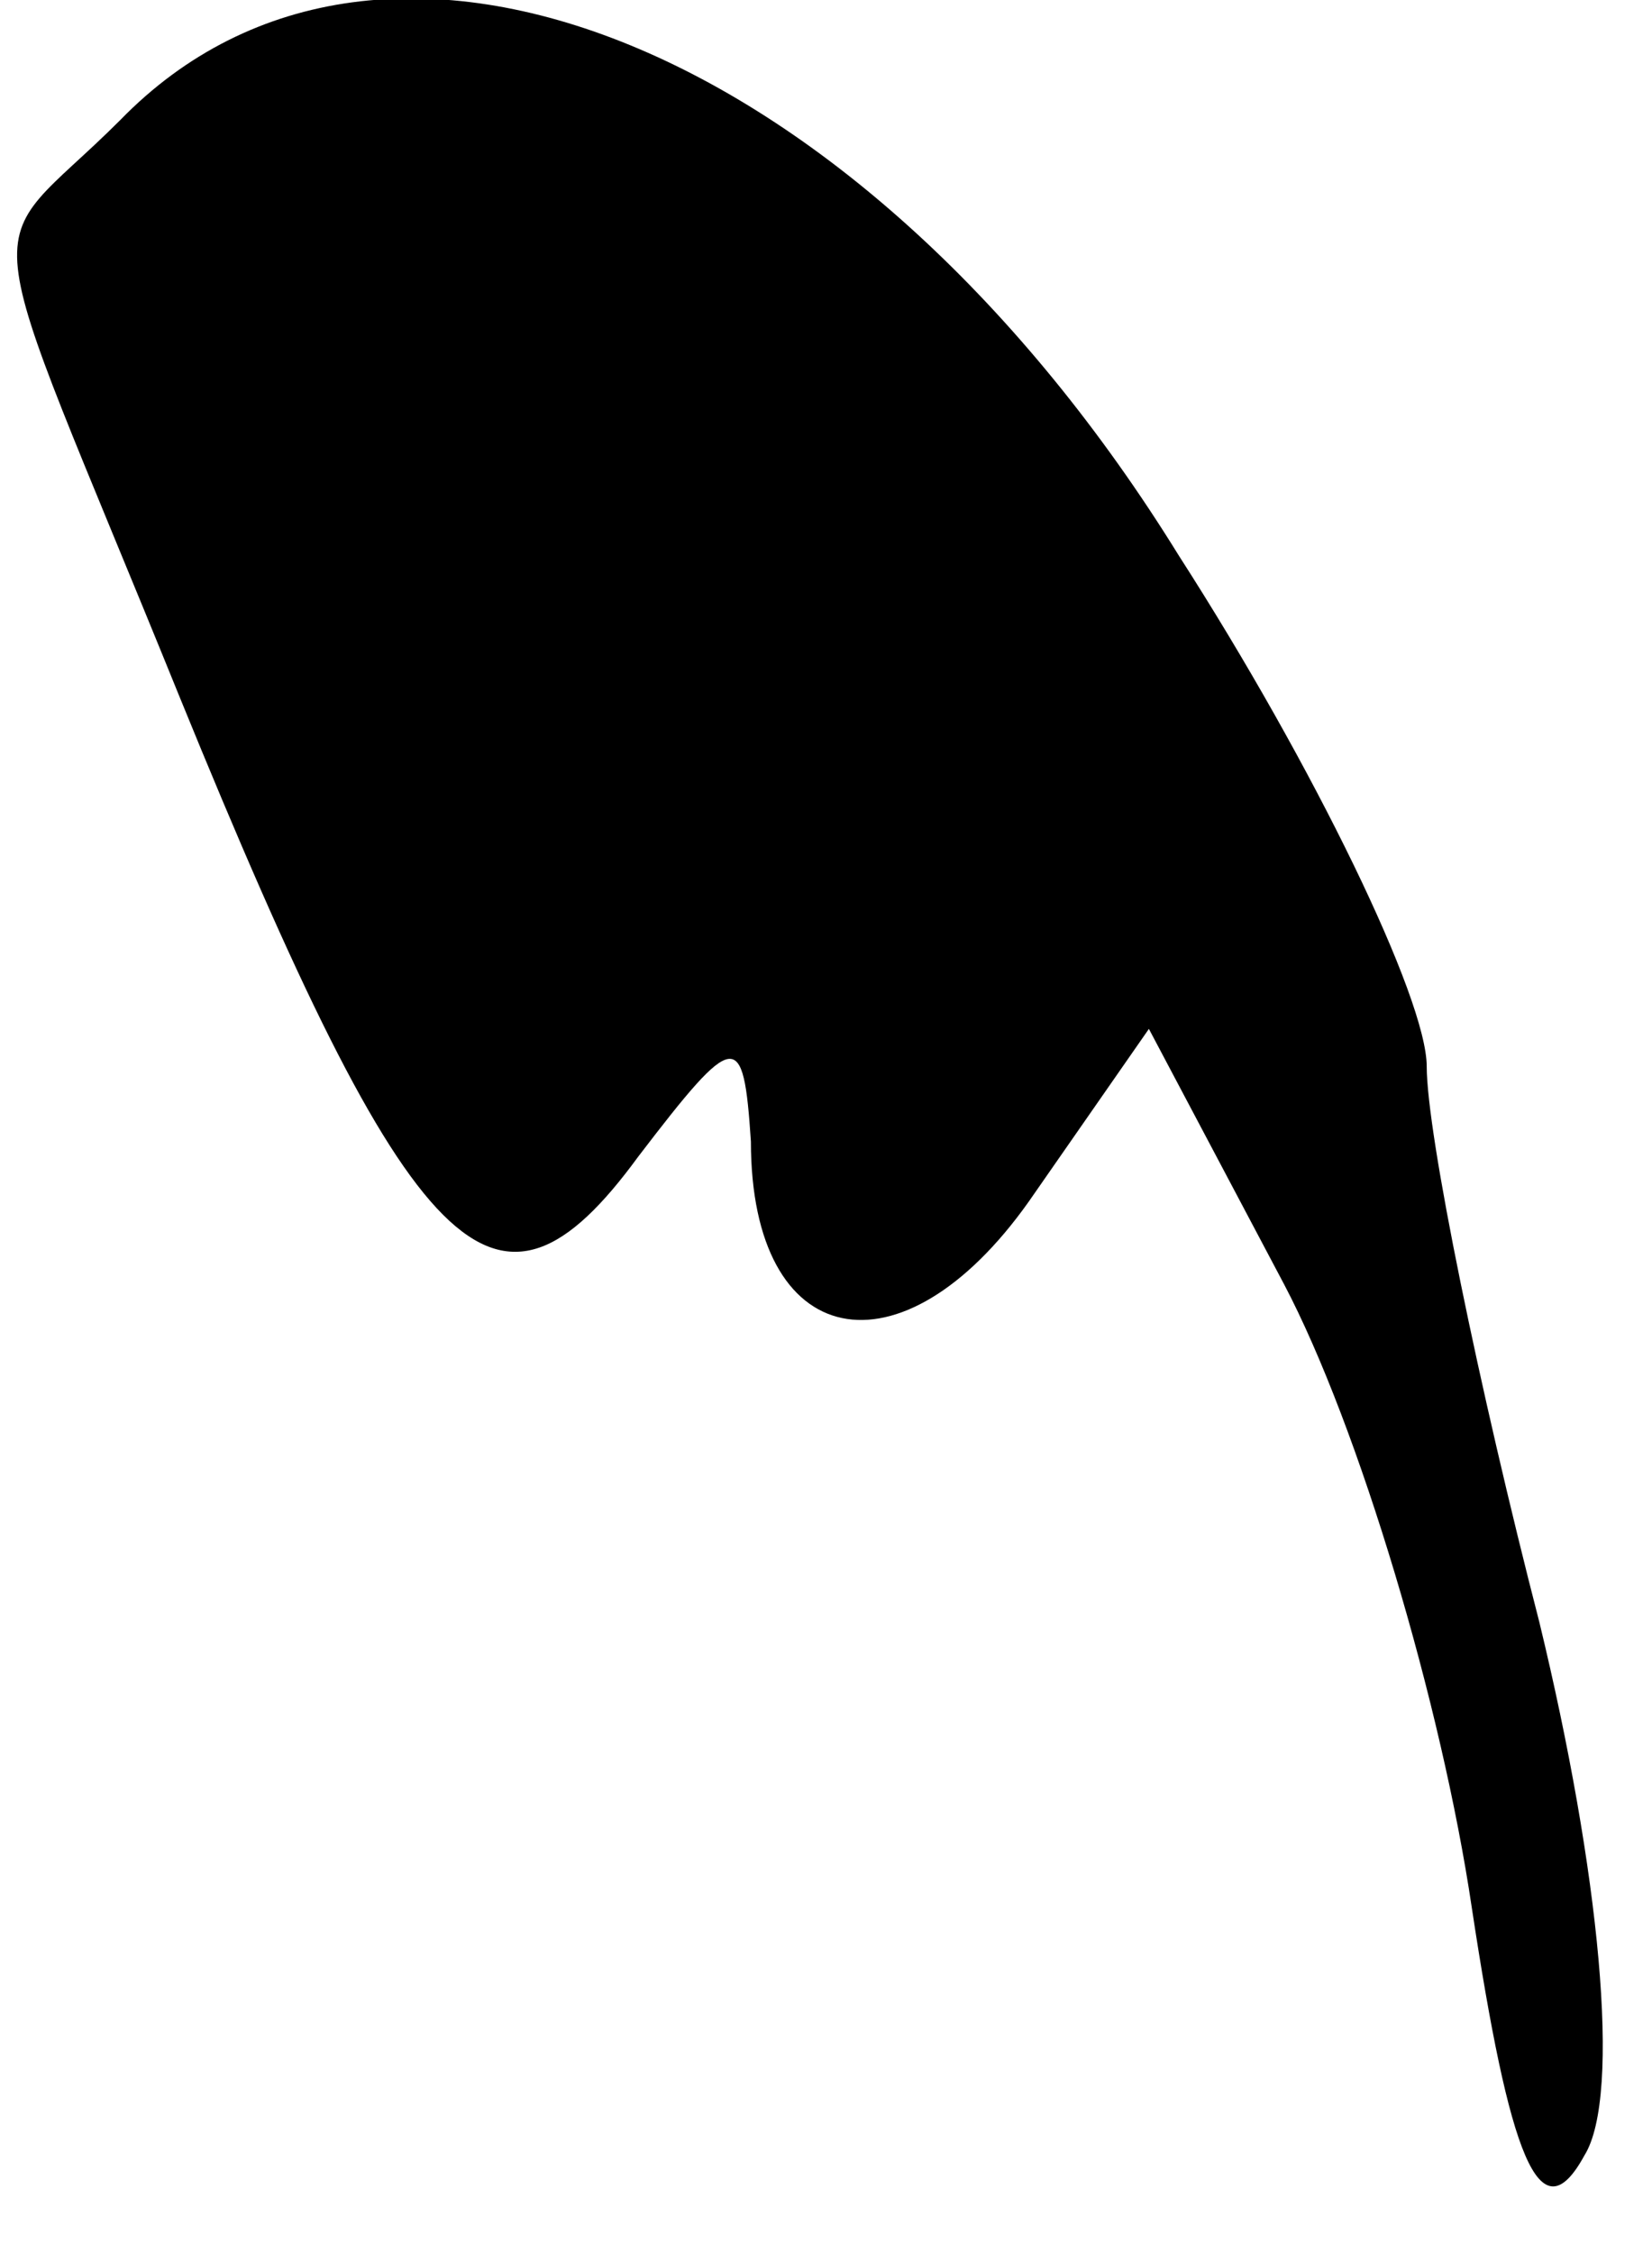 <?xml version="1.0" standalone="no"?>
<!DOCTYPE svg PUBLIC "-//W3C//DTD SVG 20010904//EN"
 "http://www.w3.org/TR/2001/REC-SVG-20010904/DTD/svg10.dtd">
<svg version="1.0" xmlns="http://www.w3.org/2000/svg"
 width="22pt" height="30pt" viewBox="0 0 22 30"
 preserveAspectRatio="xMidYMid meet">
<g transform="translate(0,30) scale(0.1,-0.1)"
fill="#000000" stroke="none">
<path fill="#000000" stroke="none" d="M16 284 c-19 -19 -20 -8 8 -77 31 -76
42 -87 61 -61 13 17 14 17 15 2 0 -28 20 -32 37 -8 l16 23 18 -34 c10 -19 21
-56 25 -83 5 -33 9 -44 15 -33 5 8 2 38 -6 71 -8 31 -15 65 -15 74 0 9 -15 40
-33 68 -42 68 -106 94 -141 58z"/>
</g>
</svg>
